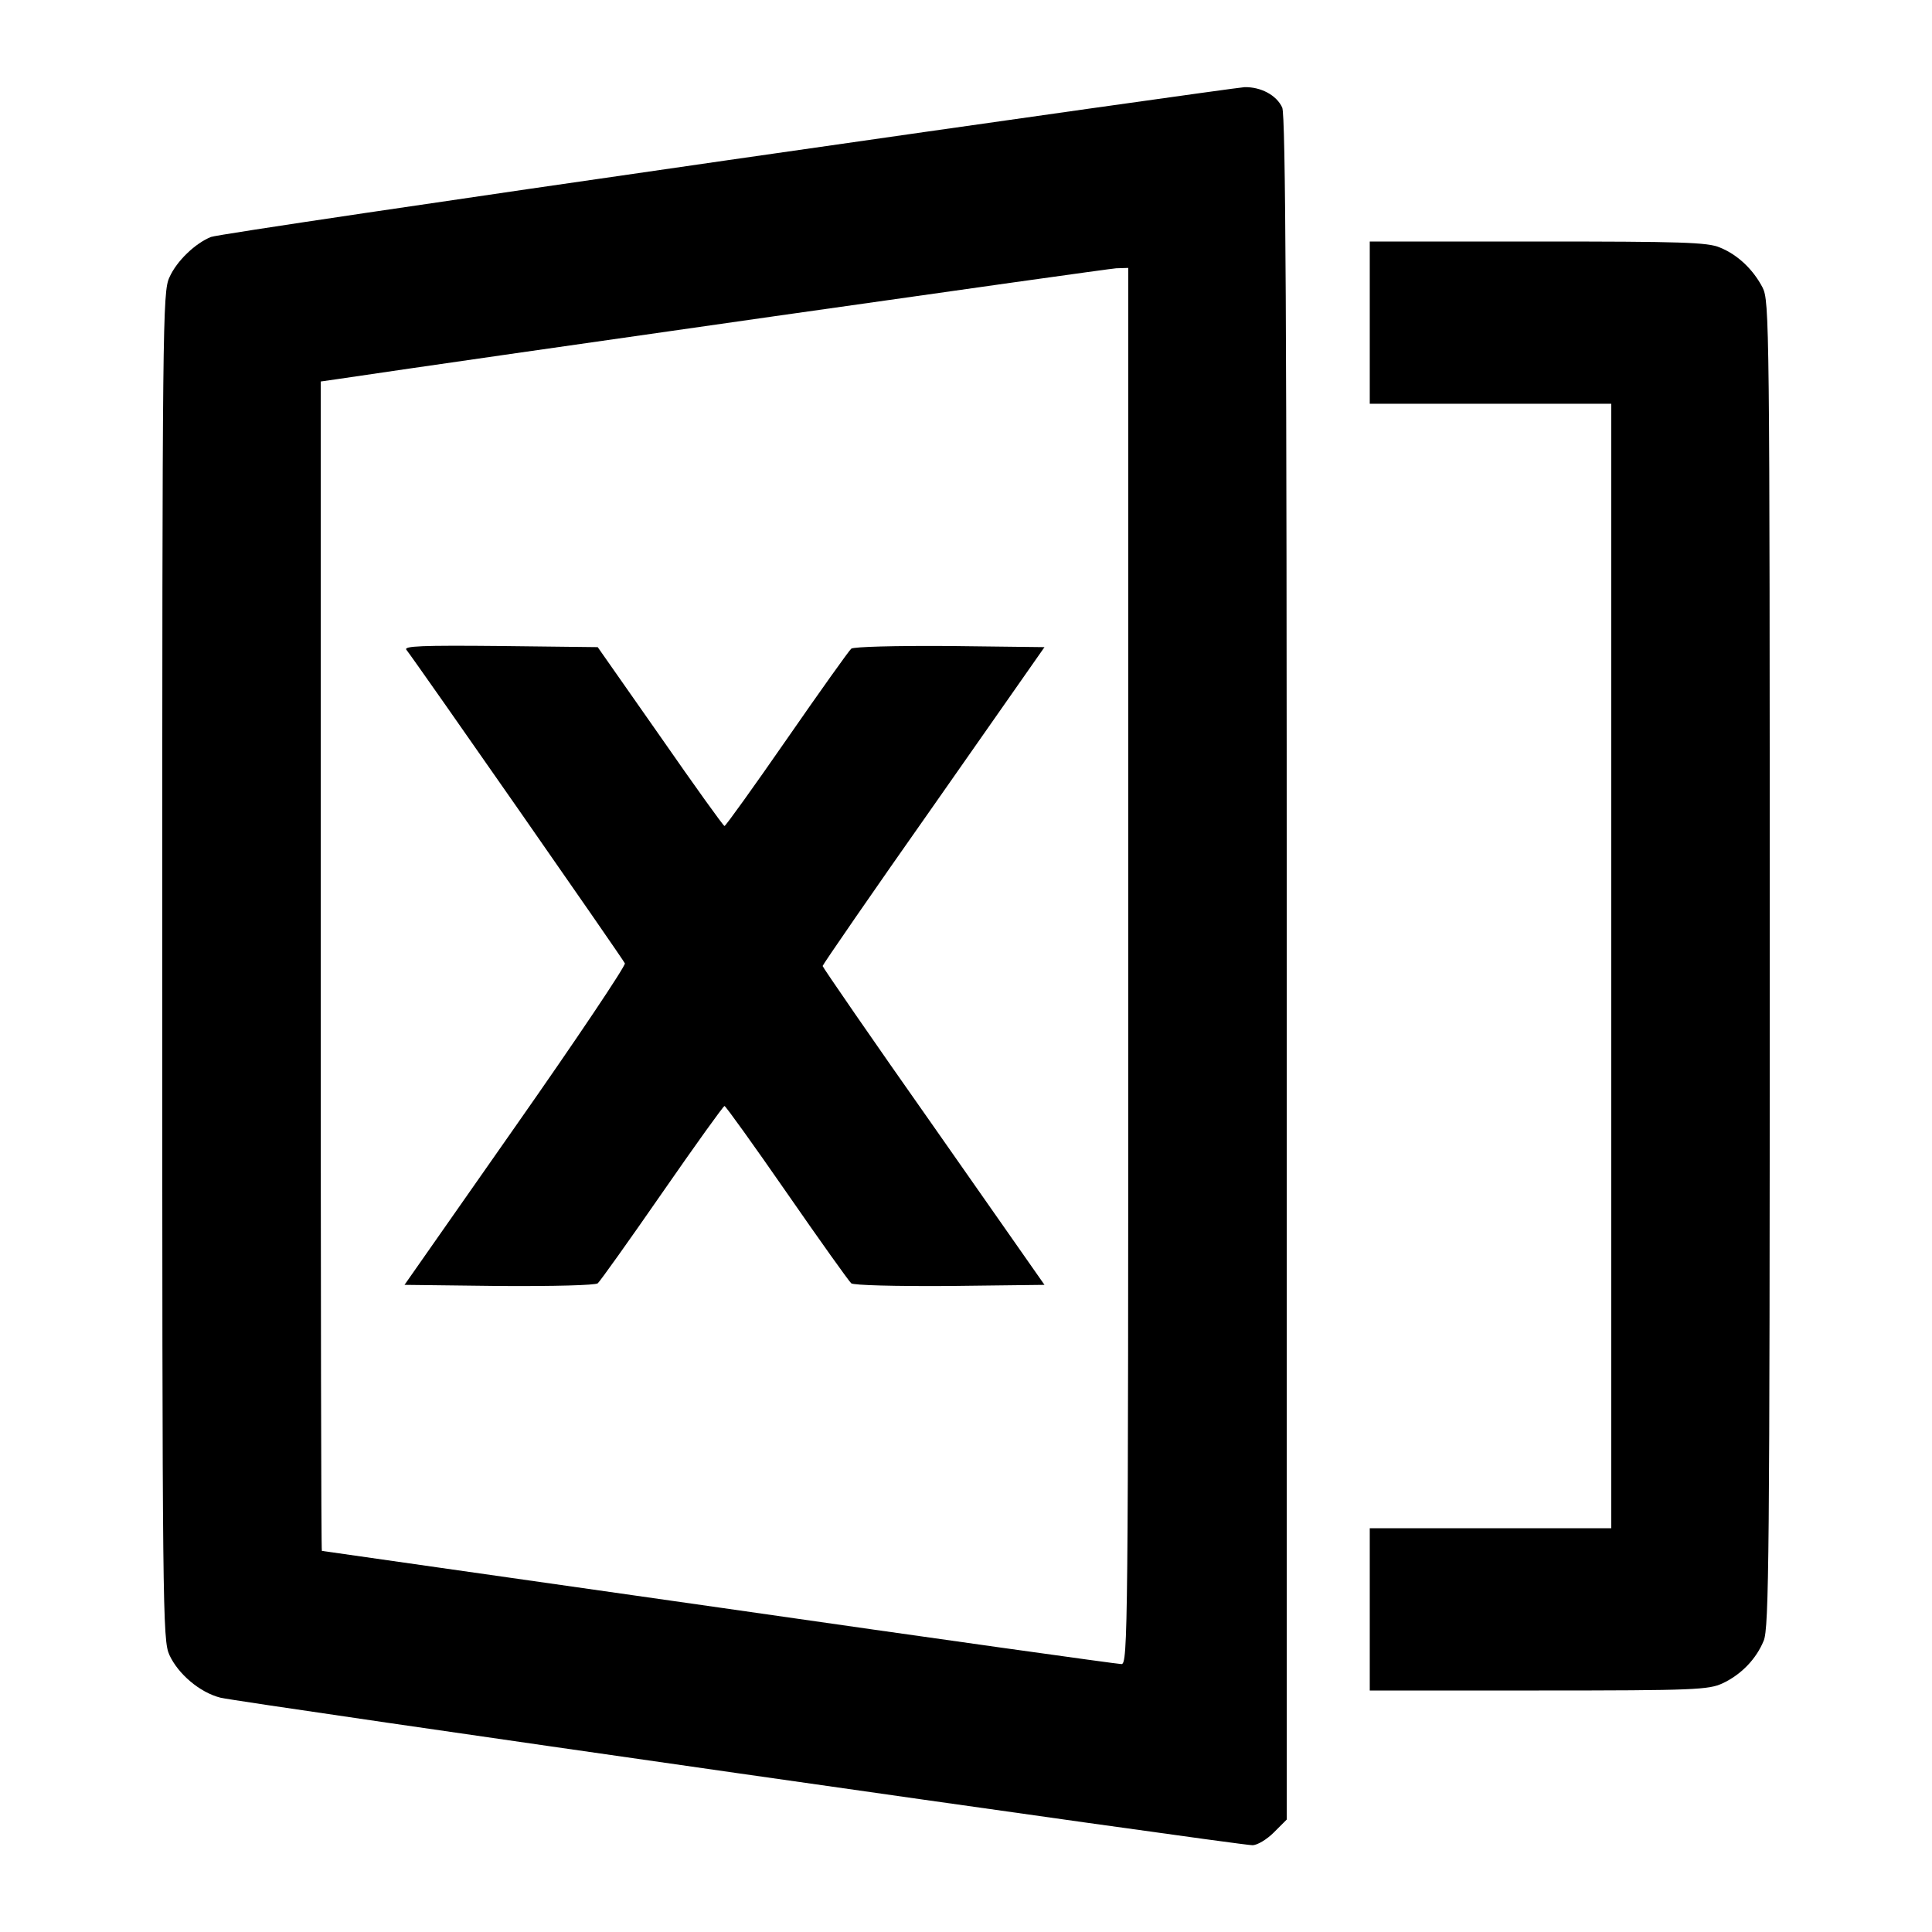 <?xml version="1.0" standalone="no"?>
<!DOCTYPE svg PUBLIC "-//W3C//DTD SVG 20010904//EN"
 "http://www.w3.org/TR/2001/REC-SVG-20010904/DTD/svg10.dtd">
<svg version="1.0" xmlns="http://www.w3.org/2000/svg"
 width="512pt" height="512pt" viewBox="0 0 512 512"
 preserveAspectRatio="xMidYMid meet">

<g transform="translate(0,512) scale(0.1,-0.1)"
fill="#000000" stroke="none">
<path d="M1925 4695 c-737 -106 -1352 -197 -1366 -203 -42 -17 -91 -64 -110
-107 -18 -38 -19 -115 -19 -1825 0 -1715 1 -1787 19 -1826 23 -50 80 -99 135
-113 45 -12 2696 -391 2735 -391 13 0 38 15 57 34 l34 34 0 2256 c0 1727 -3
2261 -12 2281 -15 33 -57 55 -100 54 -18 -1 -636 -88 -1373 -194z m1065 -2135
c0 -1766 -1 -1850 -18 -1850 -10 0 -490 67 -1067 150 -577 82 -1051 150 -1052
150 -2 0 -3 697 -3 1549 l0 1550 42 6 c369 55 2042 293 2066 294 l32 1 0
-1850z"/>
<path d="M1077 3398 c28 -36 575 -821 579 -831 2 -7 -128 -201 -290 -432
l-294 -420 250 -3 c148 -1 255 2 262 7 6 5 83 113 171 240 88 127 162 230 165
230 3 0 77 -103 165 -230 88 -127 165 -235 171 -240 7 -5 114 -8 262 -7 l250
3 -294 420 c-162 230 -294 422 -294 425 0 3 132 195 294 425 l294 420 -250 3
c-148 1 -255 -2 -262 -7 -6 -5 -83 -113 -171 -240 -88 -127 -162 -230 -165
-230 -3 0 -79 106 -170 237 l-166 237 -258 3 c-208 2 -257 0 -249 -10z"/>
<path d="M3630 4265 l0 -215 320 0 320 0 0 -1490 0 -1490 -320 0 -320 0 0
-215 0 -215 448 0 c414 0 450 2 487 19 49 23 89 64 109 113 14 33 16 228 16
1793 0 1708 -1 1757 -19 1793 -25 48 -66 87 -113 106 -32 14 -103 16 -483 16
l-445 0 0 -215z"/>
</g>
</svg>
